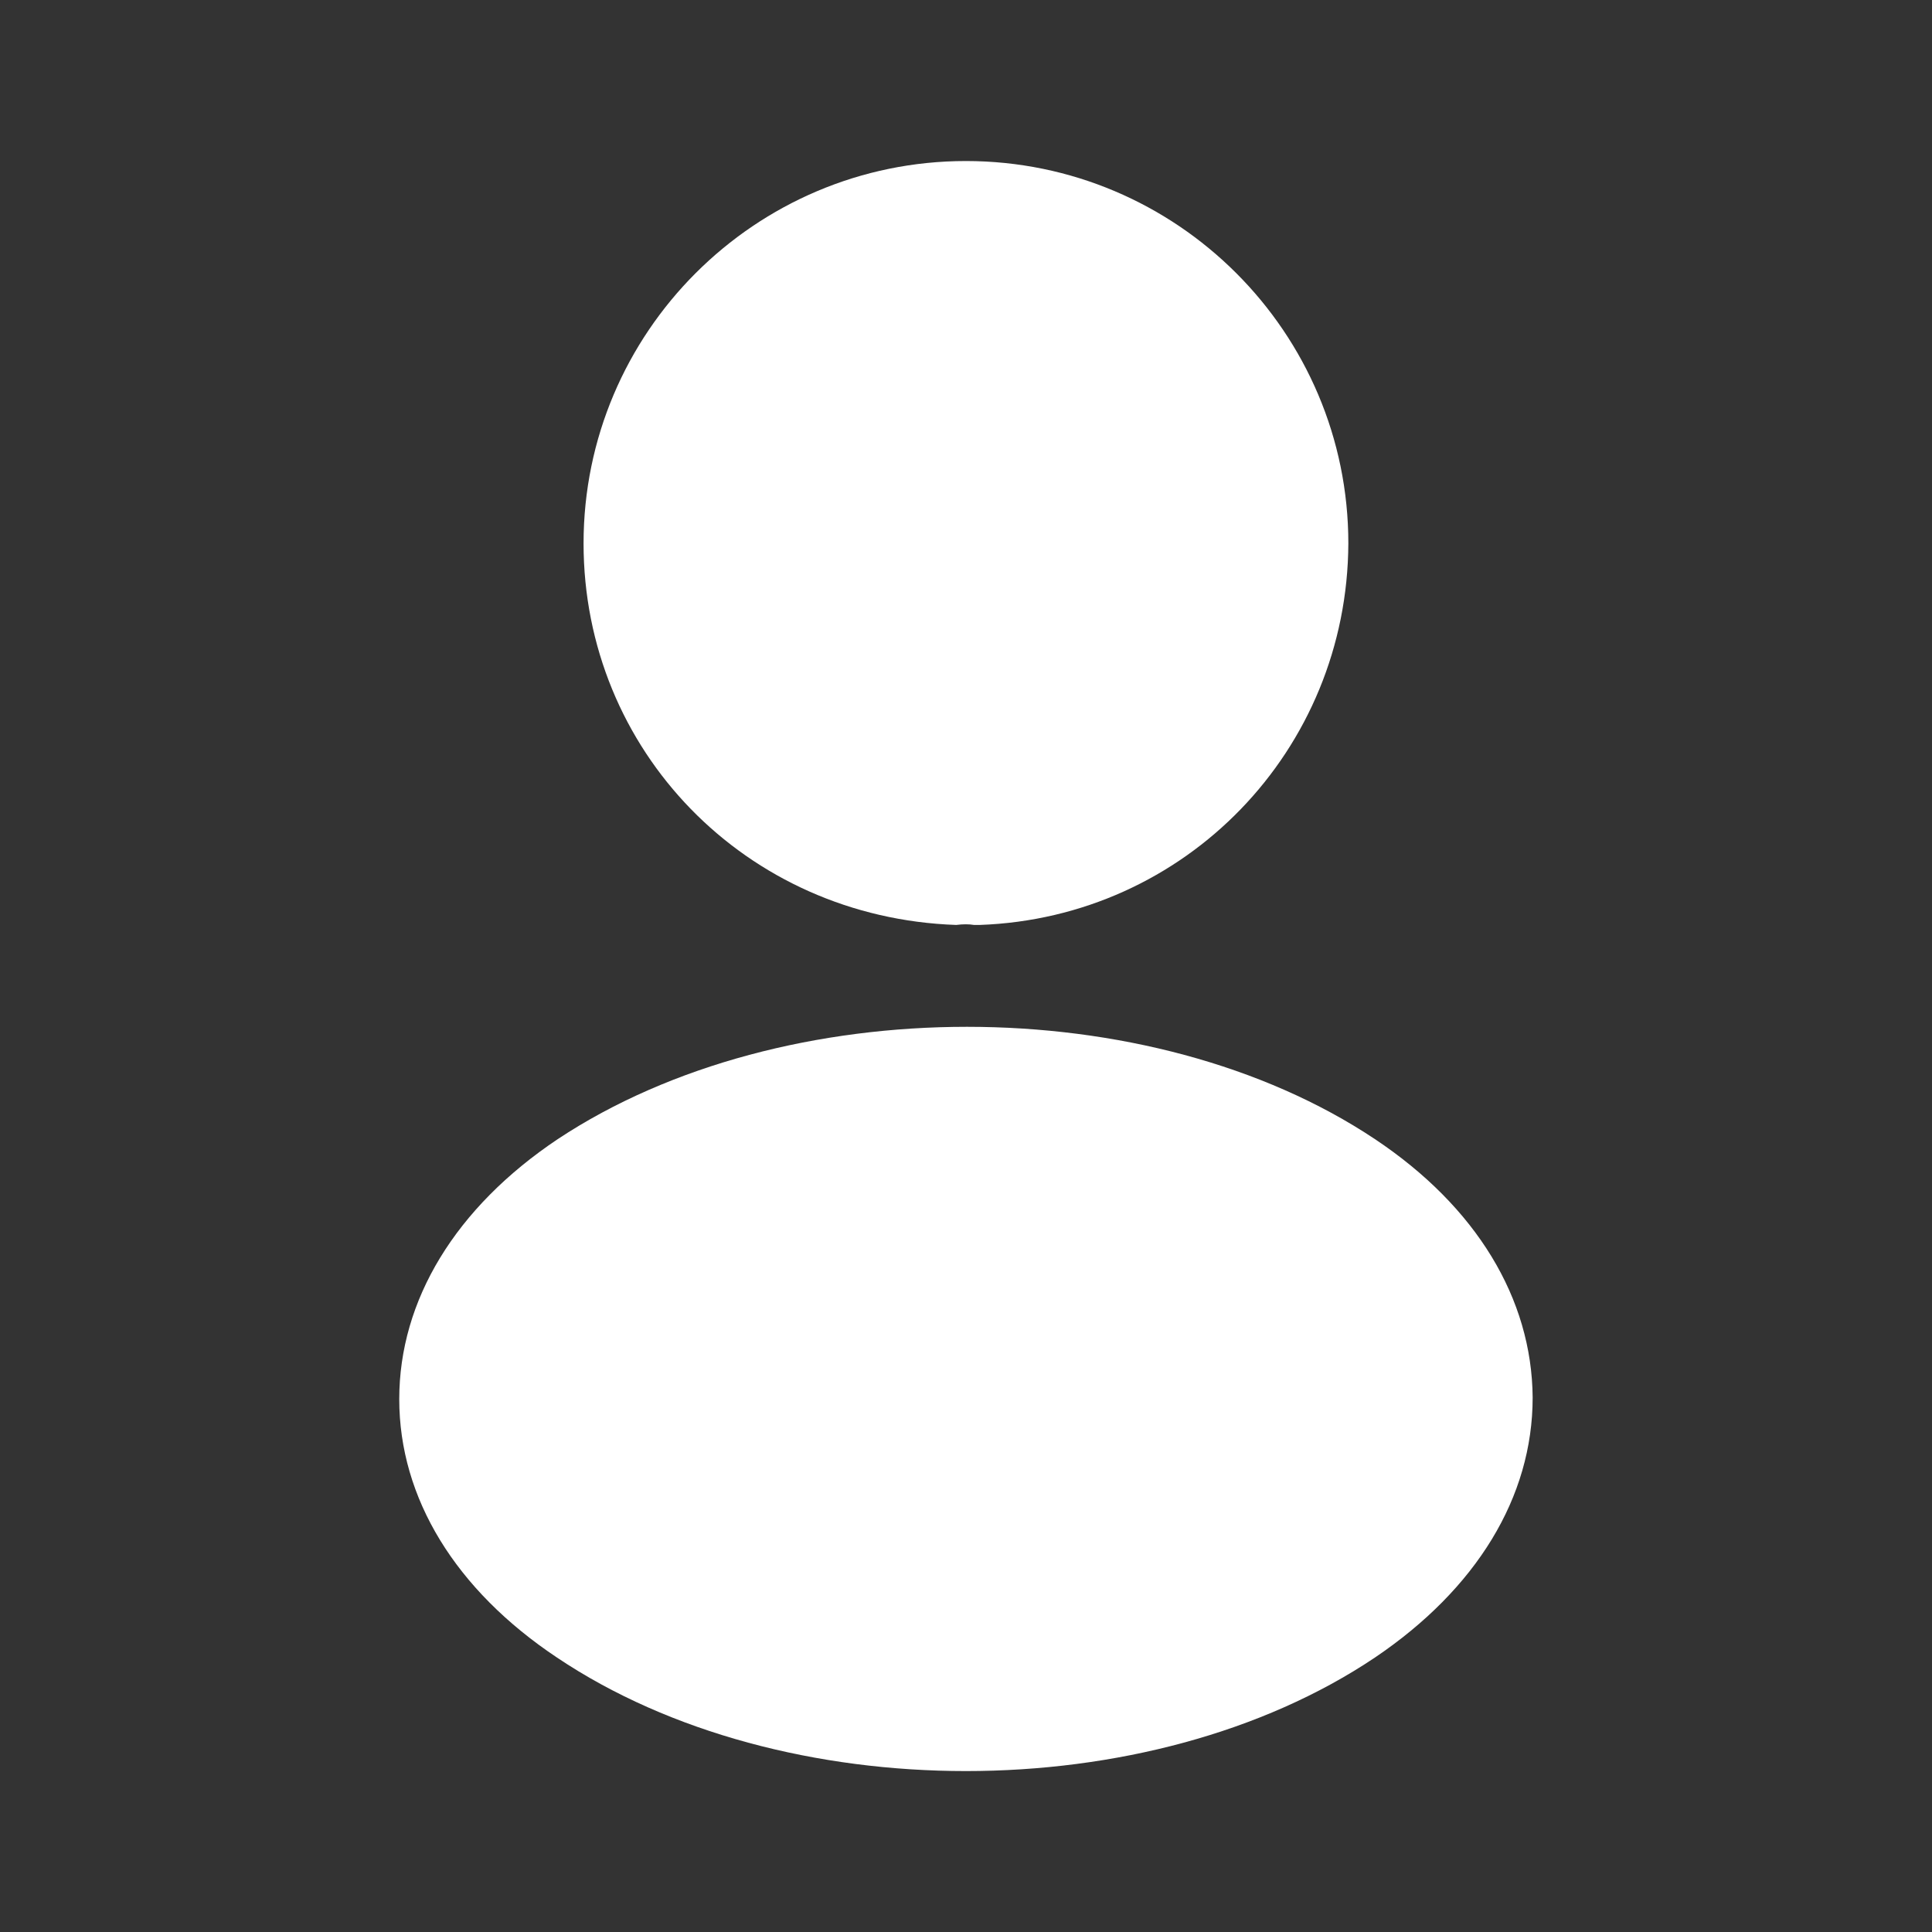 <svg width="20" height="20" viewBox="0 0 20 20" fill="none" xmlns="http://www.w3.org/2000/svg">
<rect x="0" y="0" width="20" height="20" fill="#333333" stroke="none"/>
<path d="M9.999 1.667C7.816 1.667 6.041 3.442 6.041 5.625C6.041 7.766 7.716 9.5 9.899 9.575C9.966 9.566 10.033 9.566 10.083 9.575C10.099 9.575 10.108 9.575 10.124 9.575C10.133 9.575 10.133 9.575 10.141 9.575C12.274 9.5 13.949 7.766 13.958 5.625C13.958 3.442 12.183 1.667 9.999 1.667Z" fill="white"/>
<path d="M14.233 11.792C11.908 10.242 8.116 10.242 5.774 11.792C4.716 12.5 4.133 13.459 4.133 14.484C4.133 15.509 4.716 16.459 5.766 17.159C6.933 17.942 8.466 18.334 9.999 18.334C11.533 18.334 13.066 17.942 14.233 17.159C15.283 16.45 15.866 15.5 15.866 14.467C15.858 13.442 15.283 12.492 14.233 11.792Z" fill="white"/>
</svg>

